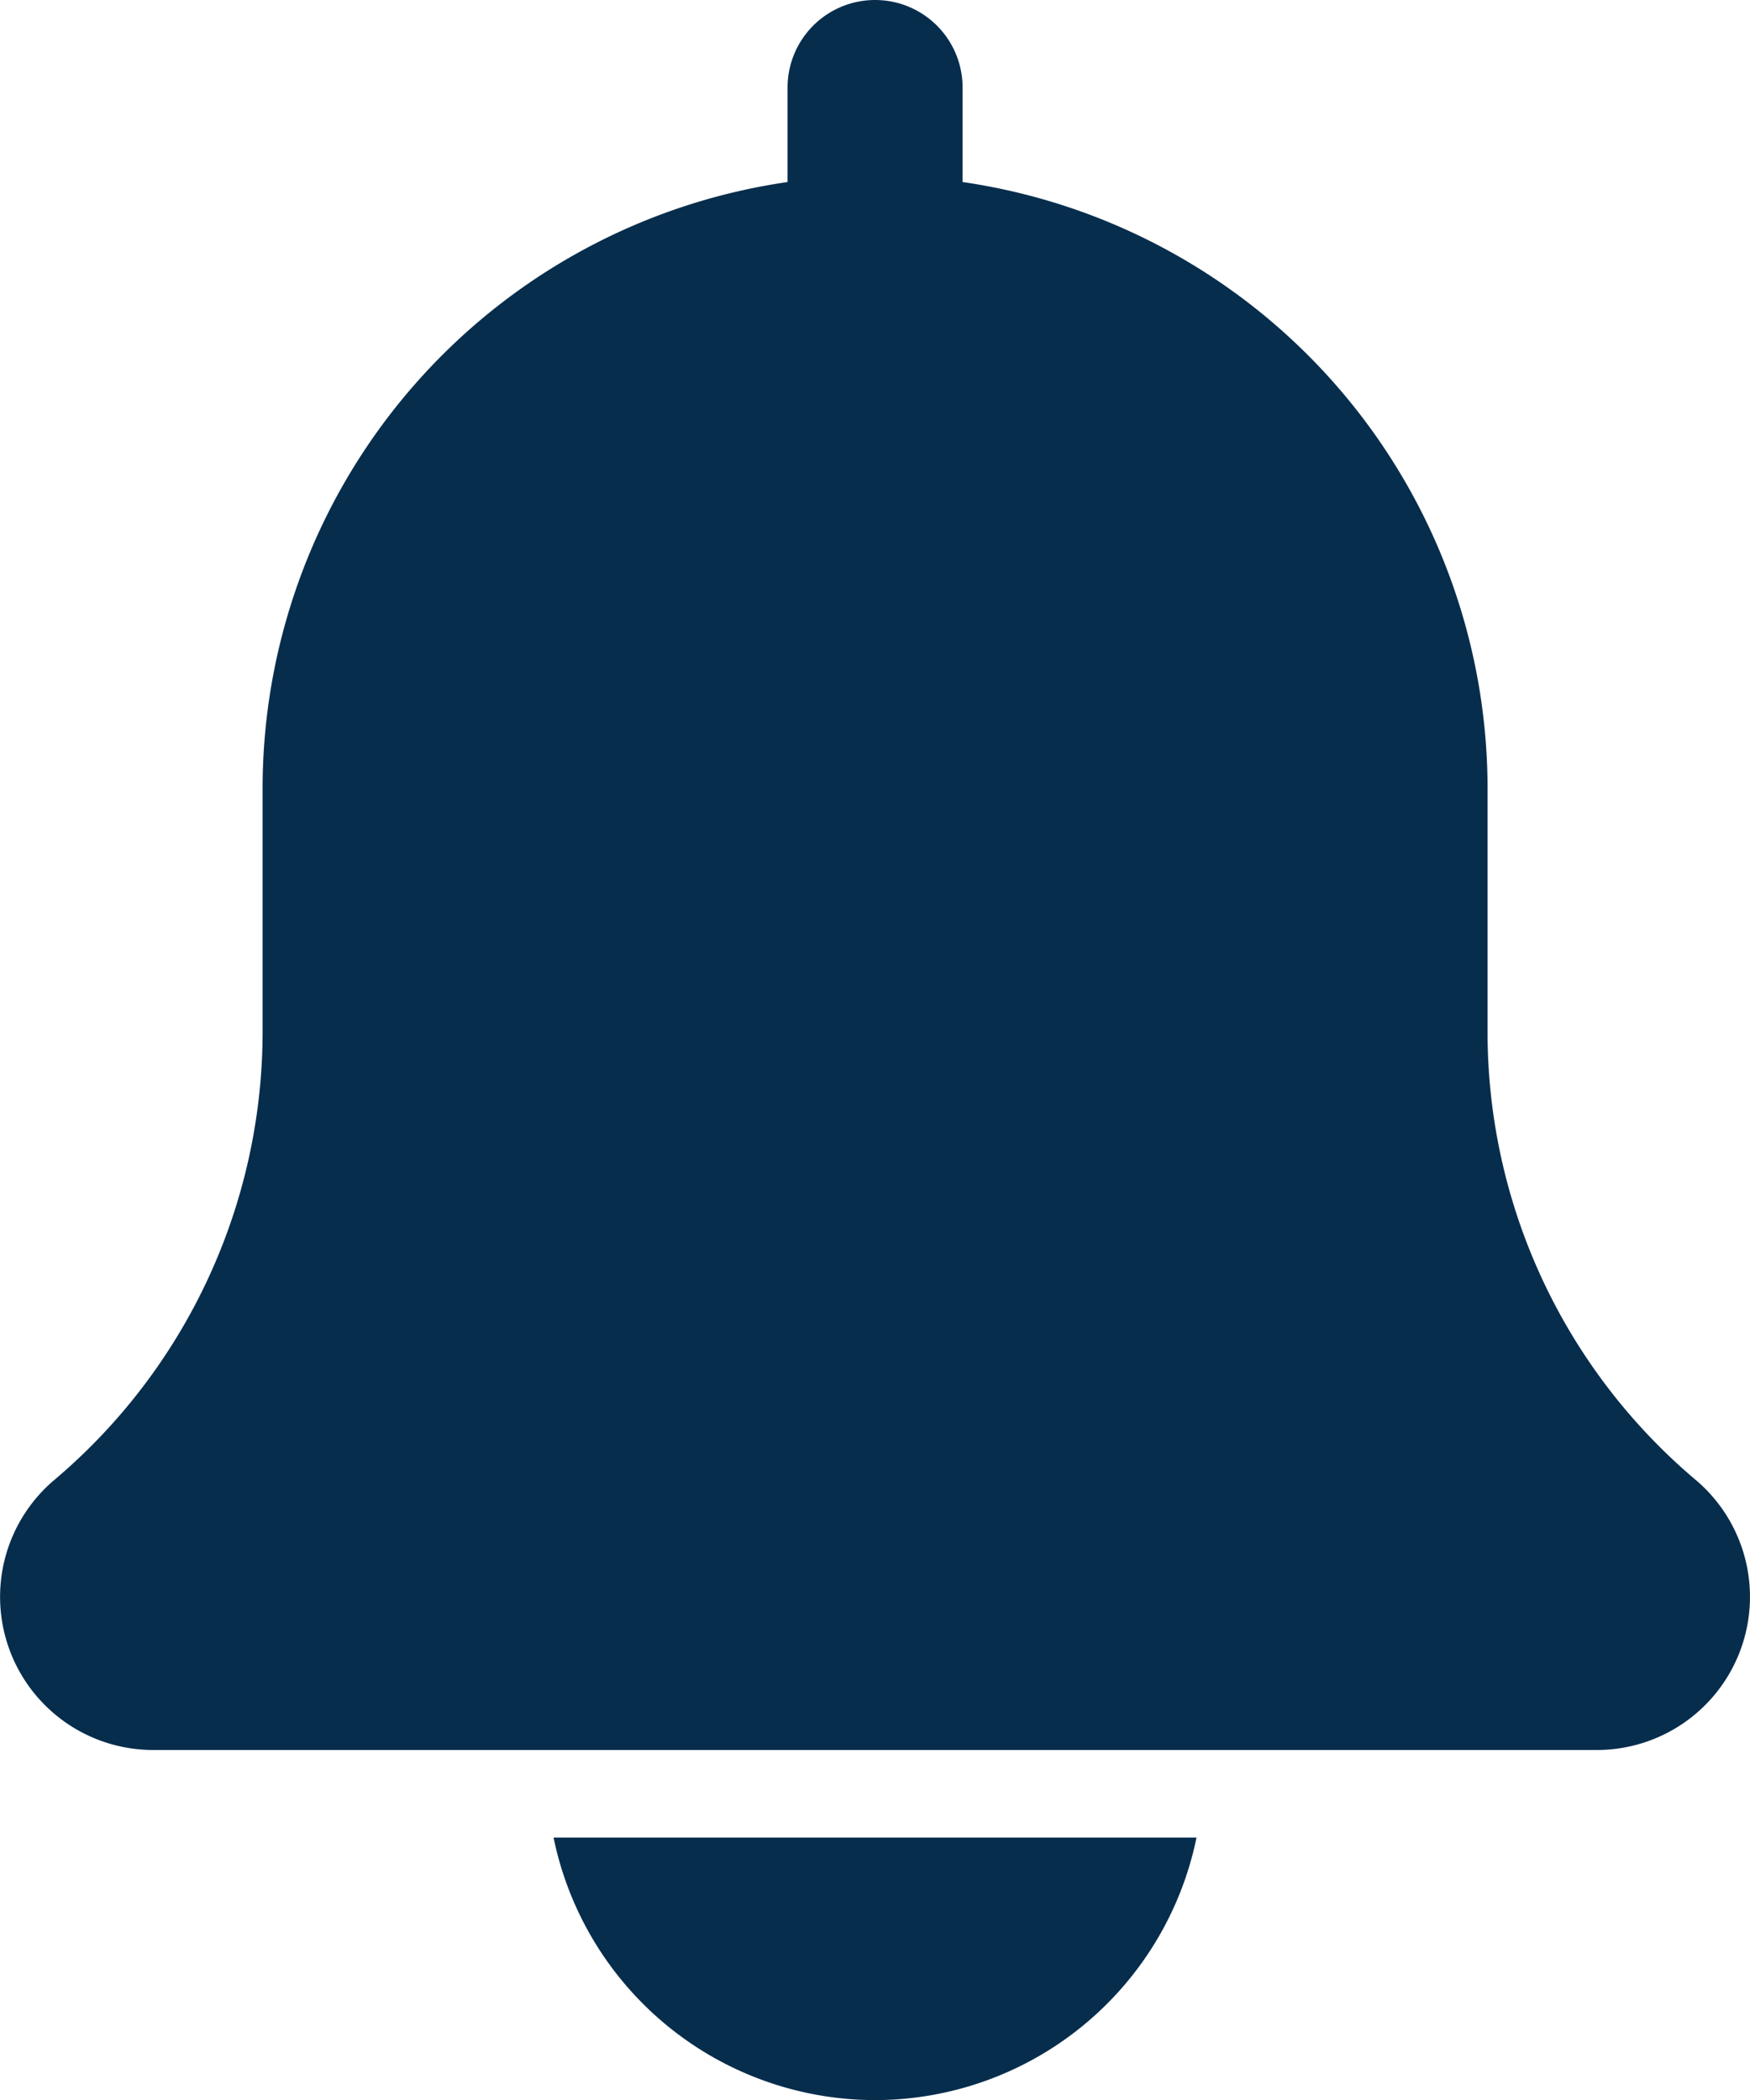 <svg xmlns="http://www.w3.org/2000/svg" width="23.438" height="28.126" viewBox="0 0 23.438 28.126">
  <g id="bell" transform="translate(0 0)">
    <path id="Path_4716" data-name="Path 4716" d="M22.711,19.821a7.85,7.85,0,0,1-2.788-6.006V10.548a8.21,8.21,0,0,0-7.031-8.11V1.172a1.172,1.172,0,0,0-2.344,0V2.438a8.209,8.209,0,0,0-7.031,8.11v3.267a7.858,7.858,0,0,1-2.8,6.015,2.051,2.051,0,0,0,1.334,3.608H21.387a2.051,2.051,0,0,0,1.323-3.618Zm0,0" fill="#072d4d"/>
    <path id="Path_4717" data-name="Path 4717" d="M139.259,451.516A4.4,4.4,0,0,0,143.564,448h-8.611A4.4,4.4,0,0,0,139.259,451.516Zm0,0" transform="translate(-127.539 -423.389)" fill="#072d4d"/>
  </g>
</svg>

